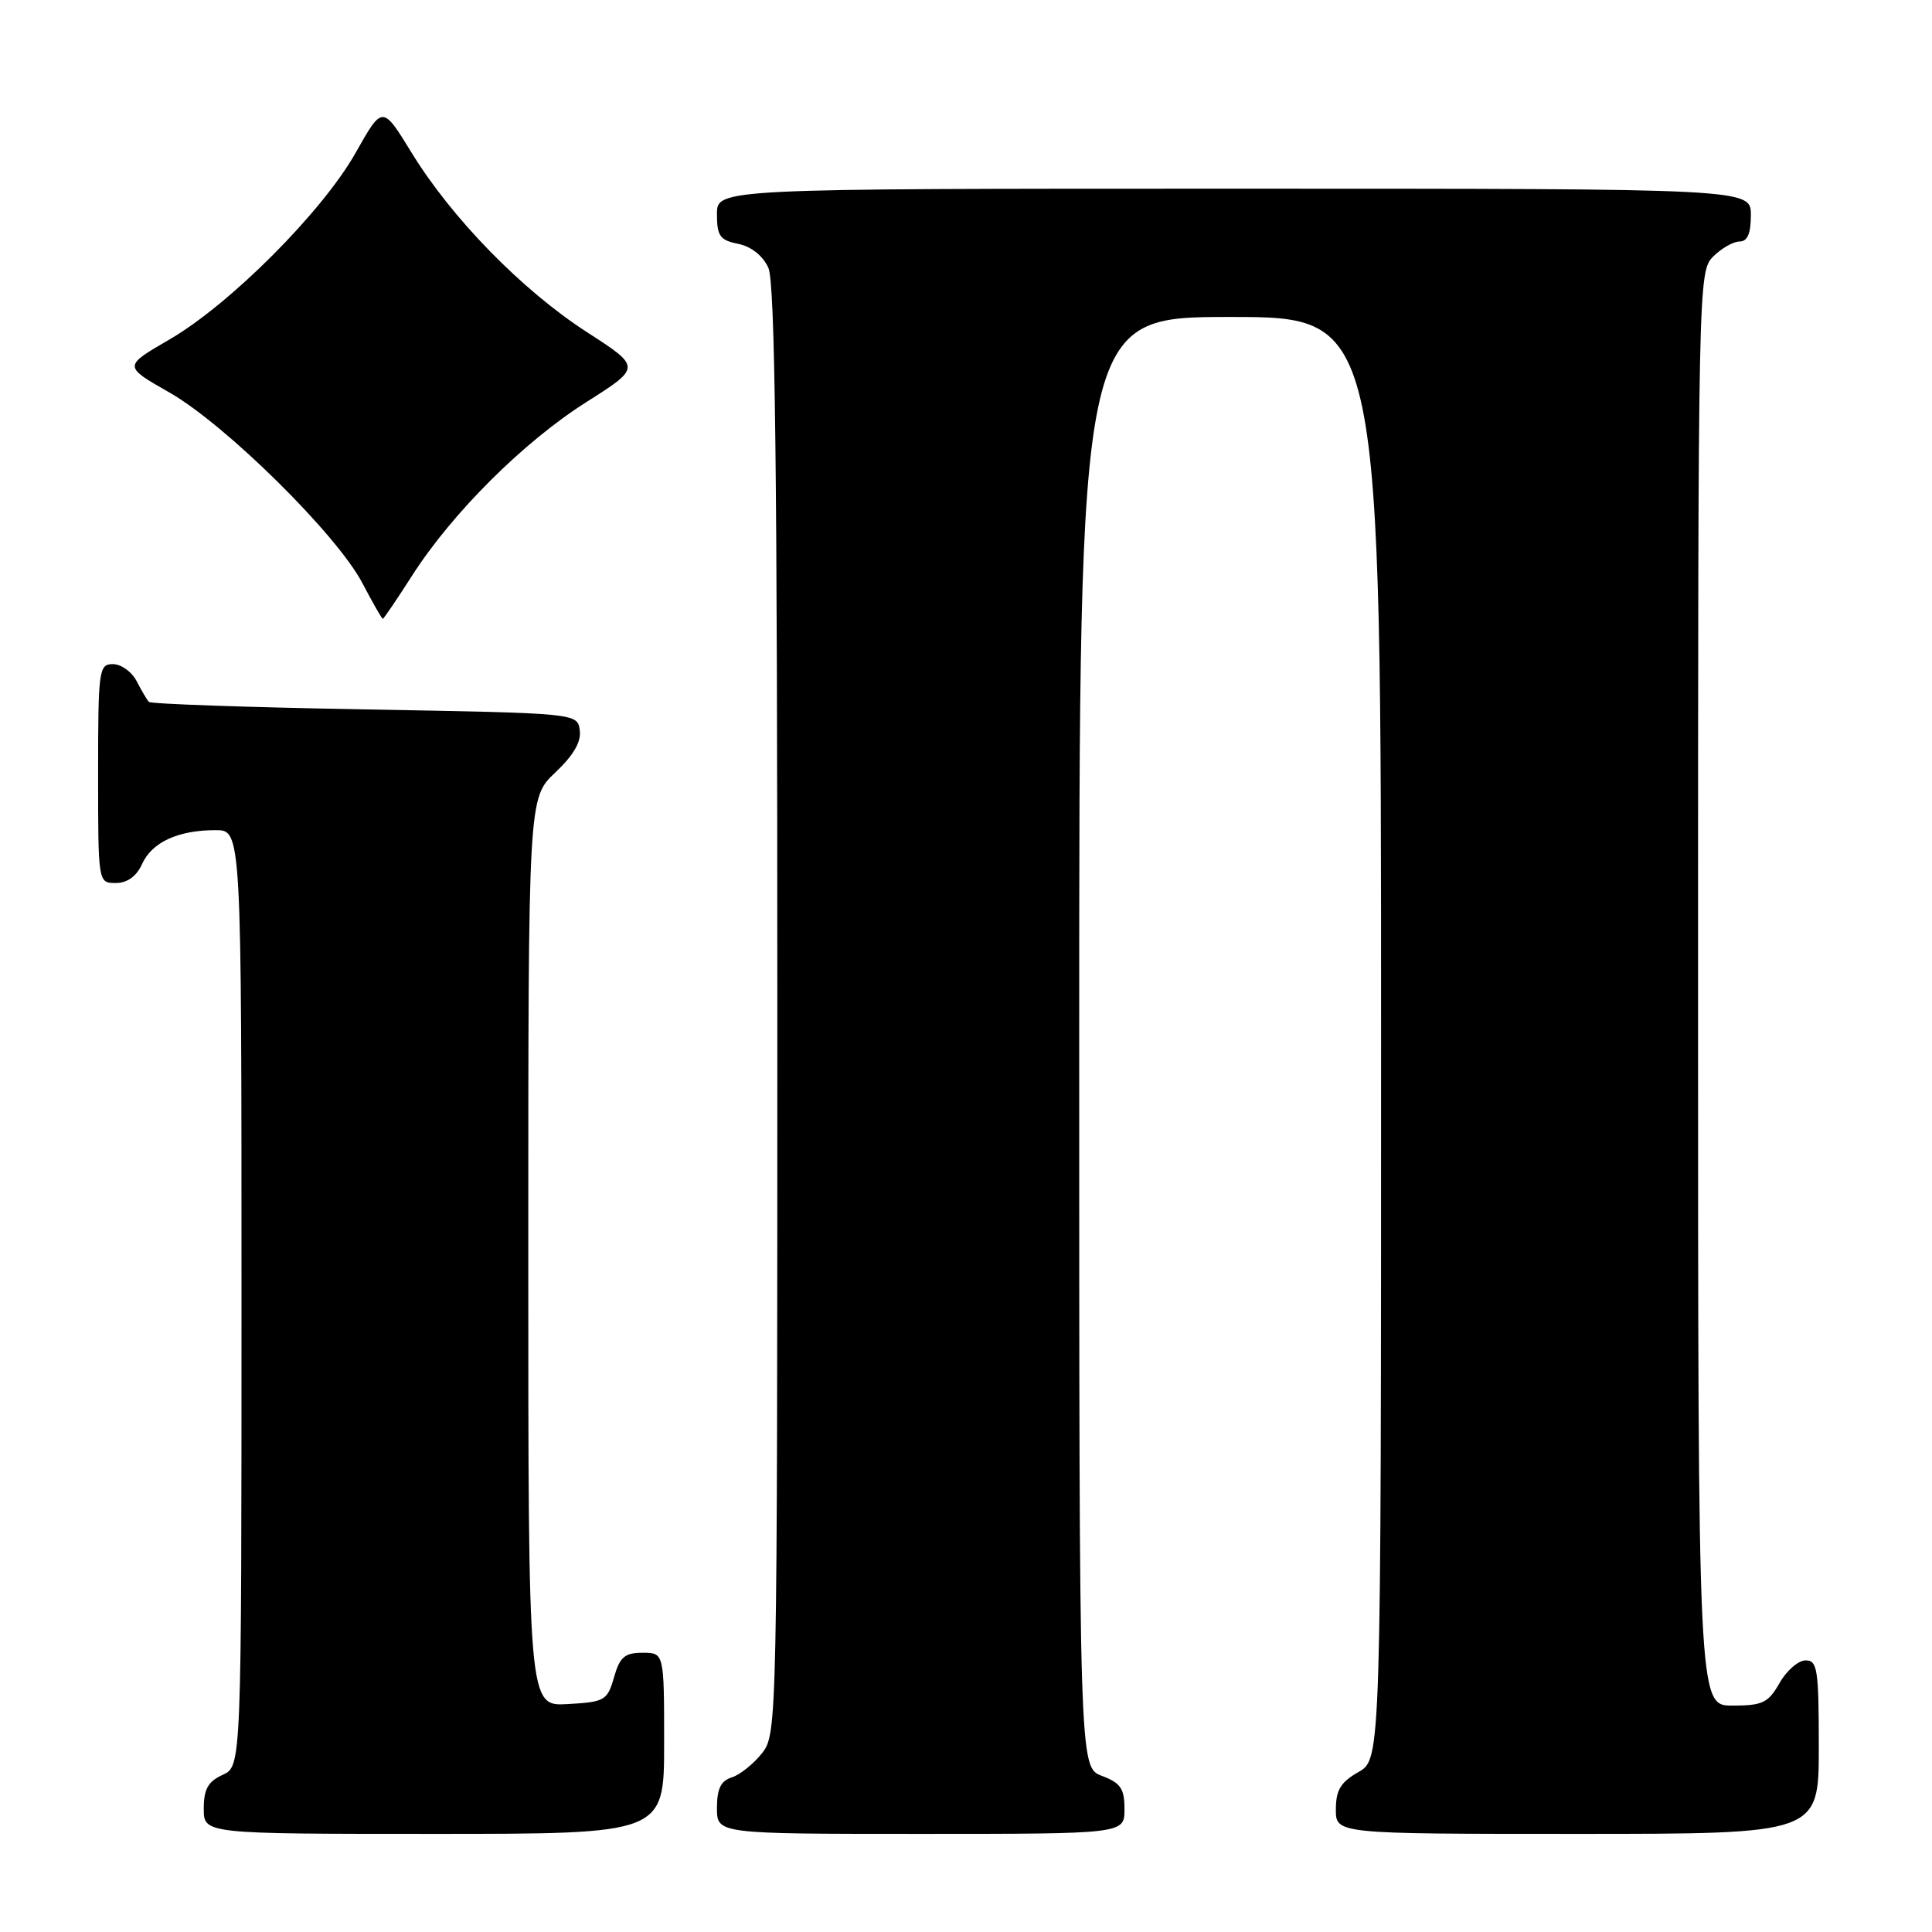 <?xml version="1.0" encoding="UTF-8" standalone="no"?>
<!DOCTYPE svg PUBLIC "-//W3C//DTD SVG 1.1//EN" "http://www.w3.org/Graphics/SVG/1.1/DTD/svg11.dtd" >
<svg xmlns="http://www.w3.org/2000/svg" xmlns:xlink="http://www.w3.org/1999/xlink" version="1.1" viewBox="0 0 256 256">
 <g >
 <path fill="currentColor"
d=" M 88.00 231.00 C 88.00 219.00 88.00 219.00 85.14 219.00 C 82.78 219.00 82.13 219.56 81.36 222.25 C 80.48 225.32 80.15 225.52 75.22 225.80 C 70.00 226.10 70.00 226.10 70.00 165.92 C 70.00 105.74 70.00 105.74 73.57 102.37 C 76.01 100.06 77.04 98.29 76.82 96.75 C 76.50 94.50 76.50 94.50 48.33 94.00 C 32.84 93.72 19.96 93.28 19.72 93.00 C 19.47 92.72 18.74 91.49 18.10 90.25 C 17.46 89.01 16.05 88.00 14.96 88.00 C 13.10 88.00 13.00 88.75 13.00 102.50 C 13.00 117.00 13.00 117.00 15.34 117.00 C 16.87 117.00 18.08 116.13 18.83 114.48 C 20.14 111.59 23.61 110.00 28.57 110.00 C 32.00 110.00 32.00 110.00 32.00 172.02 C 32.00 234.04 32.00 234.04 29.50 235.18 C 27.56 236.07 27.00 237.07 27.00 239.66 C 27.00 243.00 27.00 243.00 57.50 243.00 C 88.00 243.00 88.00 243.00 88.00 231.00 Z  M 149.00 239.72 C 149.00 236.99 148.49 236.25 146.00 235.31 C 143.00 234.17 143.00 234.17 143.00 138.09 C 143.00 42.00 143.00 42.00 163.00 42.00 C 183.00 42.00 183.00 42.00 183.00 137.55 C 183.00 233.09 183.00 233.09 180.01 234.80 C 177.65 236.14 177.01 237.19 177.01 239.75 C 177.00 243.00 177.00 243.00 209.00 243.00 C 241.00 243.00 241.00 243.00 241.00 231.50 C 241.00 221.21 240.82 220.00 239.25 220.01 C 238.29 220.01 236.73 221.36 235.80 223.01 C 234.30 225.64 233.55 226.00 229.55 226.00 C 225.00 226.00 225.00 226.00 225.00 131.00 C 225.00 37.33 225.03 35.97 227.00 34.00 C 228.10 32.90 229.68 32.00 230.50 32.00 C 231.55 32.00 232.00 30.94 232.00 28.50 C 232.00 25.00 232.00 25.00 163.50 25.00 C 95.00 25.00 95.00 25.00 95.00 28.38 C 95.00 31.27 95.40 31.83 97.81 32.31 C 99.54 32.66 101.08 33.88 101.81 35.48 C 102.70 37.44 103.00 62.00 103.00 133.91 C 103.00 228.63 102.98 229.76 100.97 232.31 C 99.86 233.72 98.06 235.16 96.97 235.51 C 95.51 235.97 95.00 237.03 95.00 239.57 C 95.00 243.00 95.00 243.00 122.00 243.00 C 149.00 243.00 149.00 243.00 149.00 239.72 Z  M 54.60 76.28 C 59.92 67.97 69.37 58.55 77.71 53.27 C 84.98 48.66 84.98 48.66 77.74 43.99 C 69.16 38.44 59.87 28.93 54.53 20.22 C 50.68 13.94 50.68 13.94 47.14 20.22 C 42.74 28.04 30.45 40.36 22.41 45.01 C 16.34 48.53 16.34 48.53 22.42 51.99 C 29.87 56.23 44.62 70.80 48.01 77.25 C 49.38 79.86 50.60 82.00 50.72 82.00 C 50.84 82.00 52.59 79.43 54.60 76.28 Z "/>
</g>
</svg>